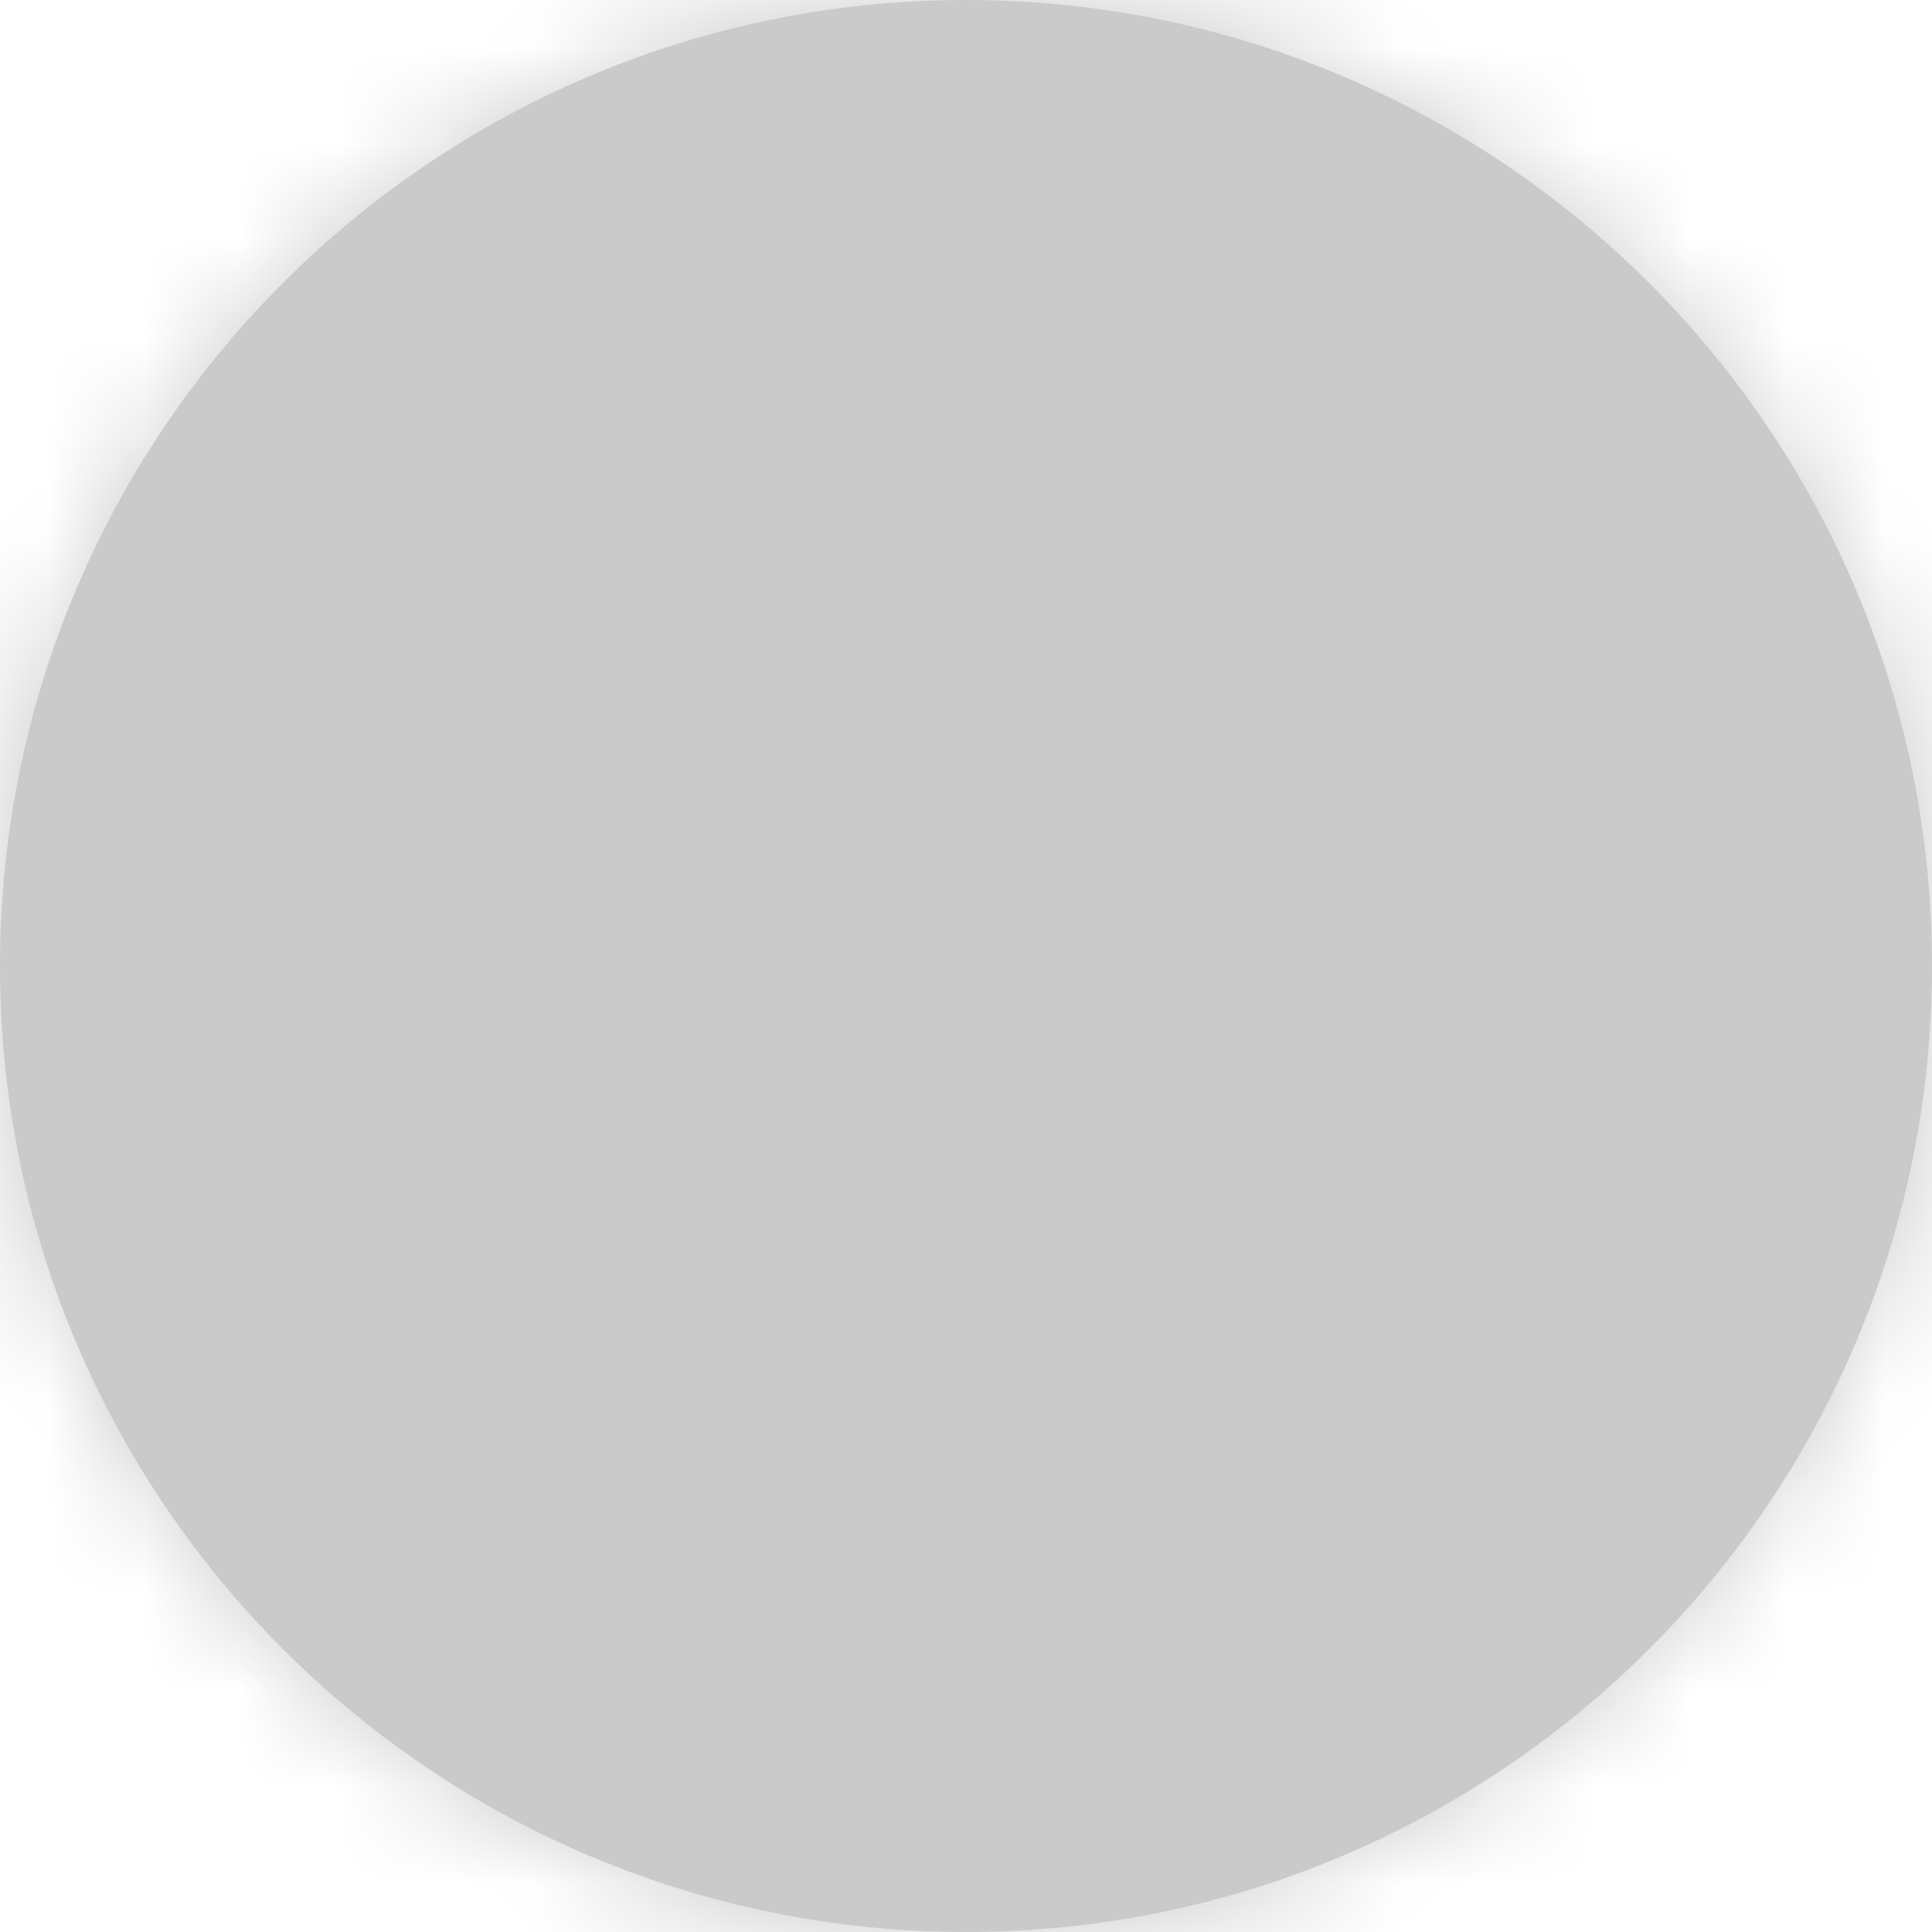 <svg width="20" height="20" viewBox="0 0 20 20" fill="none" xmlns="http://www.w3.org/2000/svg">
<path fill-rule="evenodd" clip-rule="evenodd" d="M10 20C15.523 20 20 15.523 20 10C20 4.477 15.523 0 10 0C4.477 0 0 4.477 0 10C0 15.523 4.477 20 10 20Z" fill="#CACACA"/>
<mask id="mask0_481_52" style="mask-type:alpha" maskUnits="userSpaceOnUse" x="0" y="0" width="20" height="20">
<path fill-rule="evenodd" clip-rule="evenodd" d="M10 20C15.523 20 20 15.523 20 10C20 4.477 15.523 0 10 0C4.477 0 0 4.477 0 10C0 15.523 4.477 20 10 20Z" fill="white"/>
</mask>
<g mask="url(#mask0_481_52)">
<path d="M22.5 12.5H-2.5V25H22.5V12.5Z" fill="#CACACA"/>
<path d="M22.5 13H-2.5V25.5H22.5V13Z" fill="#CACACA"/>
<path d="M22.5 0H-2.5V13H22.5V0Z" fill="#CACACA"/>
</g>
</svg>
